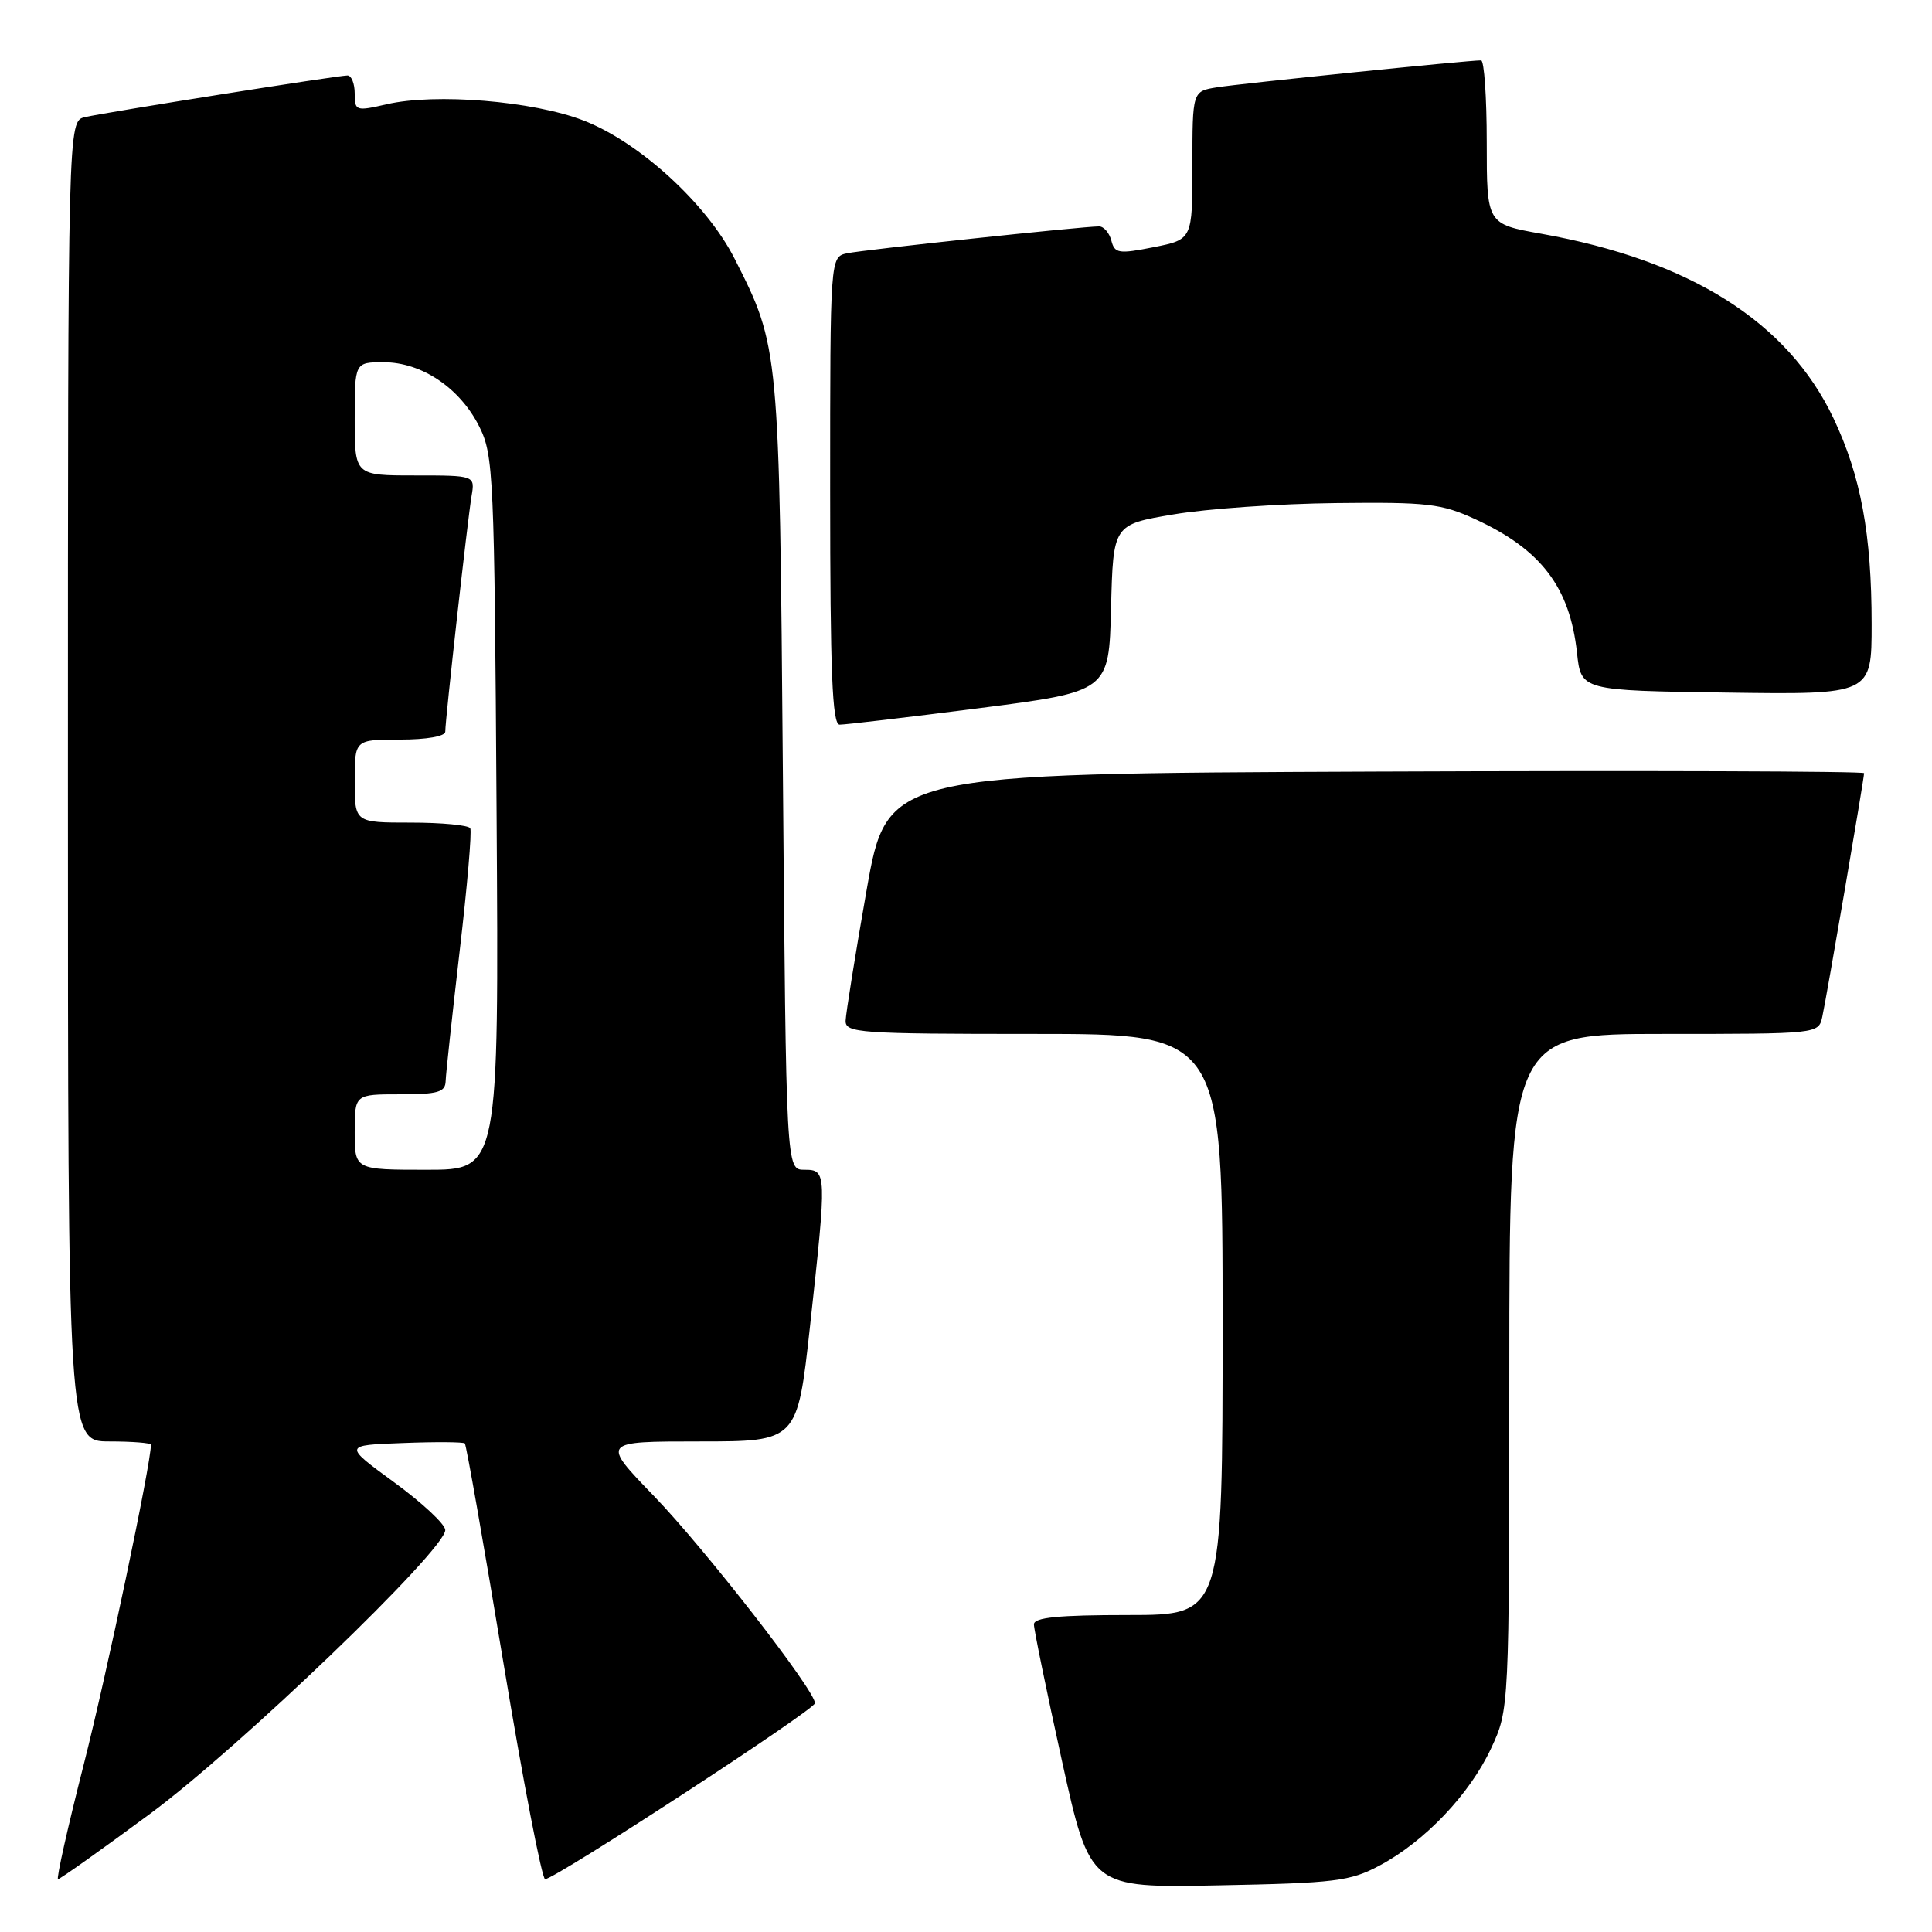 <?xml version="1.0" encoding="UTF-8" standalone="no"?>
<!DOCTYPE svg PUBLIC "-//W3C//DTD SVG 1.1//EN" "http://www.w3.org/Graphics/SVG/1.1/DTD/svg11.dtd" >
<svg xmlns="http://www.w3.org/2000/svg" xmlns:xlink="http://www.w3.org/1999/xlink" version="1.1" viewBox="0 0 256 256">
 <g >
 <path fill="currentColor"
d=" M 182.79 247.20 C 188.79 244.01 194.74 237.75 197.58 231.66 C 199.98 226.50 199.98 226.50 199.99 181.75 C 200.00 137.00 200.00 137.00 220.48 137.00 C 240.91 137.00 240.96 136.99 241.46 134.75 C 242.02 132.23 247.00 103.18 247.00 102.45 C 247.00 102.19 217.87 102.10 182.27 102.24 C 117.55 102.50 117.55 102.50 114.82 118.00 C 113.32 126.53 112.08 134.29 112.05 135.25 C 112.00 136.87 113.84 137.00 137.00 137.00 C 162.00 137.00 162.00 137.00 162.00 175.50 C 162.00 214.00 162.00 214.00 149.50 214.00 C 140.24 214.00 137.00 214.32 137.00 215.24 C 137.00 215.92 138.67 224.05 140.71 233.31 C 144.43 250.16 144.43 250.16 161.46 249.82 C 176.92 249.52 178.90 249.28 182.79 247.20 Z  M 19.83 240.38 C 31.66 231.65 59.00 205.38 59.00 202.74 C 59.00 201.98 55.96 199.14 52.25 196.43 C 45.50 191.50 45.50 191.50 53.37 191.21 C 57.70 191.04 61.40 191.07 61.59 191.26 C 61.79 191.45 64.08 204.52 66.70 220.30 C 69.32 236.09 71.81 249.00 72.23 249.00 C 73.54 249.00 107.98 226.55 107.99 225.68 C 108.01 224.01 93.43 205.25 86.67 198.25 C 79.66 191.00 79.66 191.00 92.66 191.00 C 105.65 191.00 105.65 191.00 107.33 175.75 C 109.57 155.29 109.56 155.00 106.58 155.00 C 104.17 155.00 104.17 155.00 103.74 102.75 C 103.27 45.98 103.27 45.98 97.35 34.30 C 93.66 27.00 84.68 18.79 77.28 15.95 C 70.61 13.38 57.70 12.32 51.25 13.81 C 47.16 14.75 47.00 14.70 47.00 12.39 C 47.00 11.08 46.57 10.00 46.04 10.00 C 44.77 10.00 14.11 14.86 11.25 15.52 C 9.00 16.04 9.00 16.04 9.00 103.52 C 9.00 191.00 9.00 191.00 14.50 191.00 C 17.52 191.00 20.00 191.20 20.00 191.43 C 20.00 193.96 14.14 221.85 11.11 233.75 C 8.97 242.14 7.43 249.00 7.69 249.00 C 7.95 249.00 13.41 245.12 19.83 240.38 Z  M 129.72 93.84 C 146.94 91.63 146.94 91.63 147.22 80.57 C 147.50 69.50 147.50 69.50 155.50 68.16 C 159.90 67.41 169.57 66.74 177.00 66.66 C 189.15 66.52 191.00 66.73 195.49 68.80 C 204.22 72.82 208.01 77.81 208.96 86.50 C 209.50 91.50 209.50 91.50 228.75 91.77 C 248.00 92.04 248.00 92.04 248.00 82.71 C 248.00 70.78 246.57 63.05 242.94 55.41 C 236.88 42.65 223.98 34.50 204.22 30.97 C 197.00 29.68 197.00 29.68 197.00 18.84 C 197.00 12.88 196.66 8.00 196.25 8.00 C 194.54 7.99 164.25 11.08 161.25 11.57 C 158.00 12.09 158.00 12.09 158.00 21.91 C 158.00 31.73 158.00 31.73 152.88 32.75 C 148.23 33.67 147.70 33.59 147.26 31.88 C 146.99 30.85 146.26 30.00 145.63 30.00 C 143.45 30.00 114.48 33.09 112.25 33.56 C 110.00 34.04 110.00 34.04 110.00 65.02 C 110.00 89.13 110.28 96.00 111.25 96.02 C 111.94 96.03 120.25 95.05 129.72 93.84 Z  M 47.00 150.00 C 47.00 145.00 47.00 145.00 53.00 145.00 C 58.03 145.00 59.01 144.72 59.05 143.25 C 59.08 142.29 59.92 134.53 60.91 126.00 C 61.91 117.47 62.54 110.16 62.31 109.75 C 62.07 109.34 58.53 109.00 54.44 109.00 C 47.00 109.00 47.00 109.00 47.00 103.50 C 47.00 98.00 47.00 98.00 53.00 98.00 C 56.52 98.00 59.00 97.57 59.00 96.95 C 59.00 95.33 61.96 68.85 62.48 65.75 C 62.95 63.00 62.95 63.00 54.97 63.00 C 47.00 63.00 47.00 63.00 47.00 55.50 C 47.00 48.00 47.00 48.00 50.85 48.00 C 55.87 48.00 60.94 51.41 63.50 56.51 C 65.40 60.30 65.51 62.83 65.80 107.75 C 66.11 155.00 66.11 155.00 56.55 155.00 C 47.00 155.00 47.00 155.00 47.00 150.00 Z "/>
</g>
</svg>
